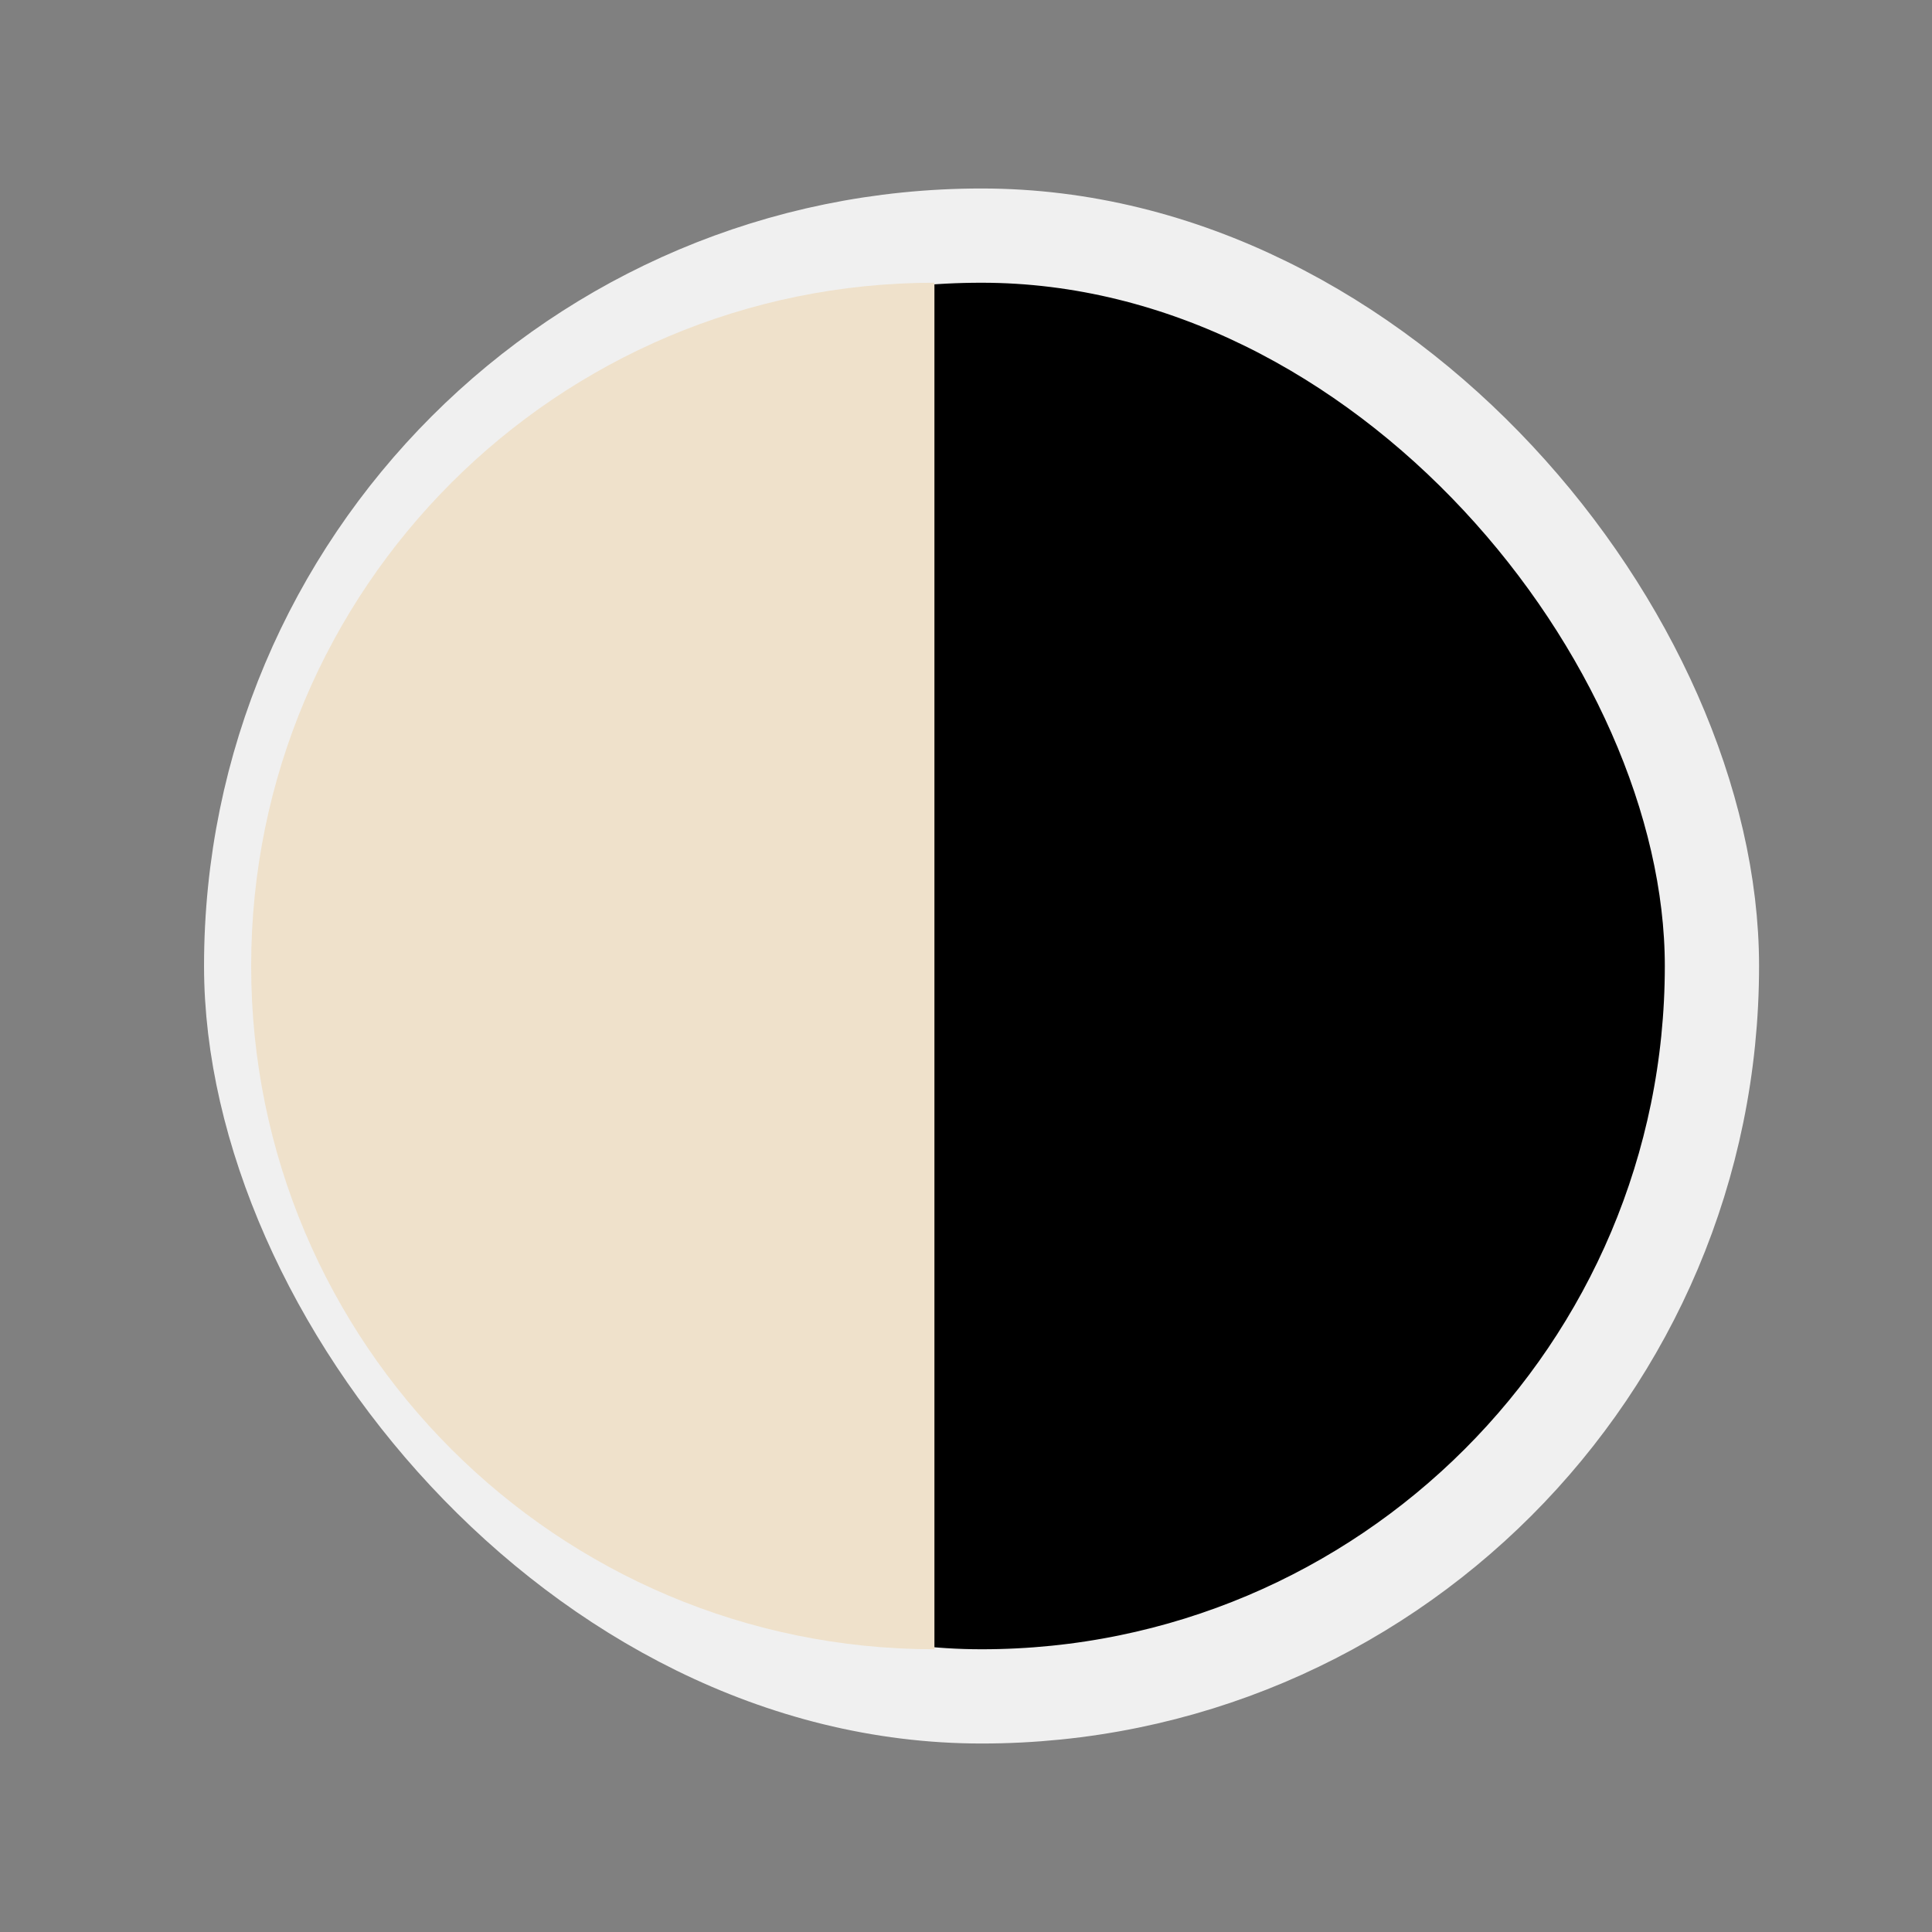 <svg width="41" height="41" viewBox="0 0 41 41" fill="none" xmlns="http://www.w3.org/2000/svg">
<rect x="0" y="0" width="41" height="41" fill="#808080" stroke="none"/>
<rect x="5.33" y="5" width="31" height="31" rx="15.5" fill="black"/>
<rect x="5.33" y="5" width="31" height="31" rx="15.5" stroke="#F0F0F0" stroke-width="2"/>
<path d="M5.33 20.5C5.33 12.492 11.822 6 19.83 6V35C11.822 35 5.33 28.508 5.33 20.5Z" fill="#EFE1CB"/>
</svg>
